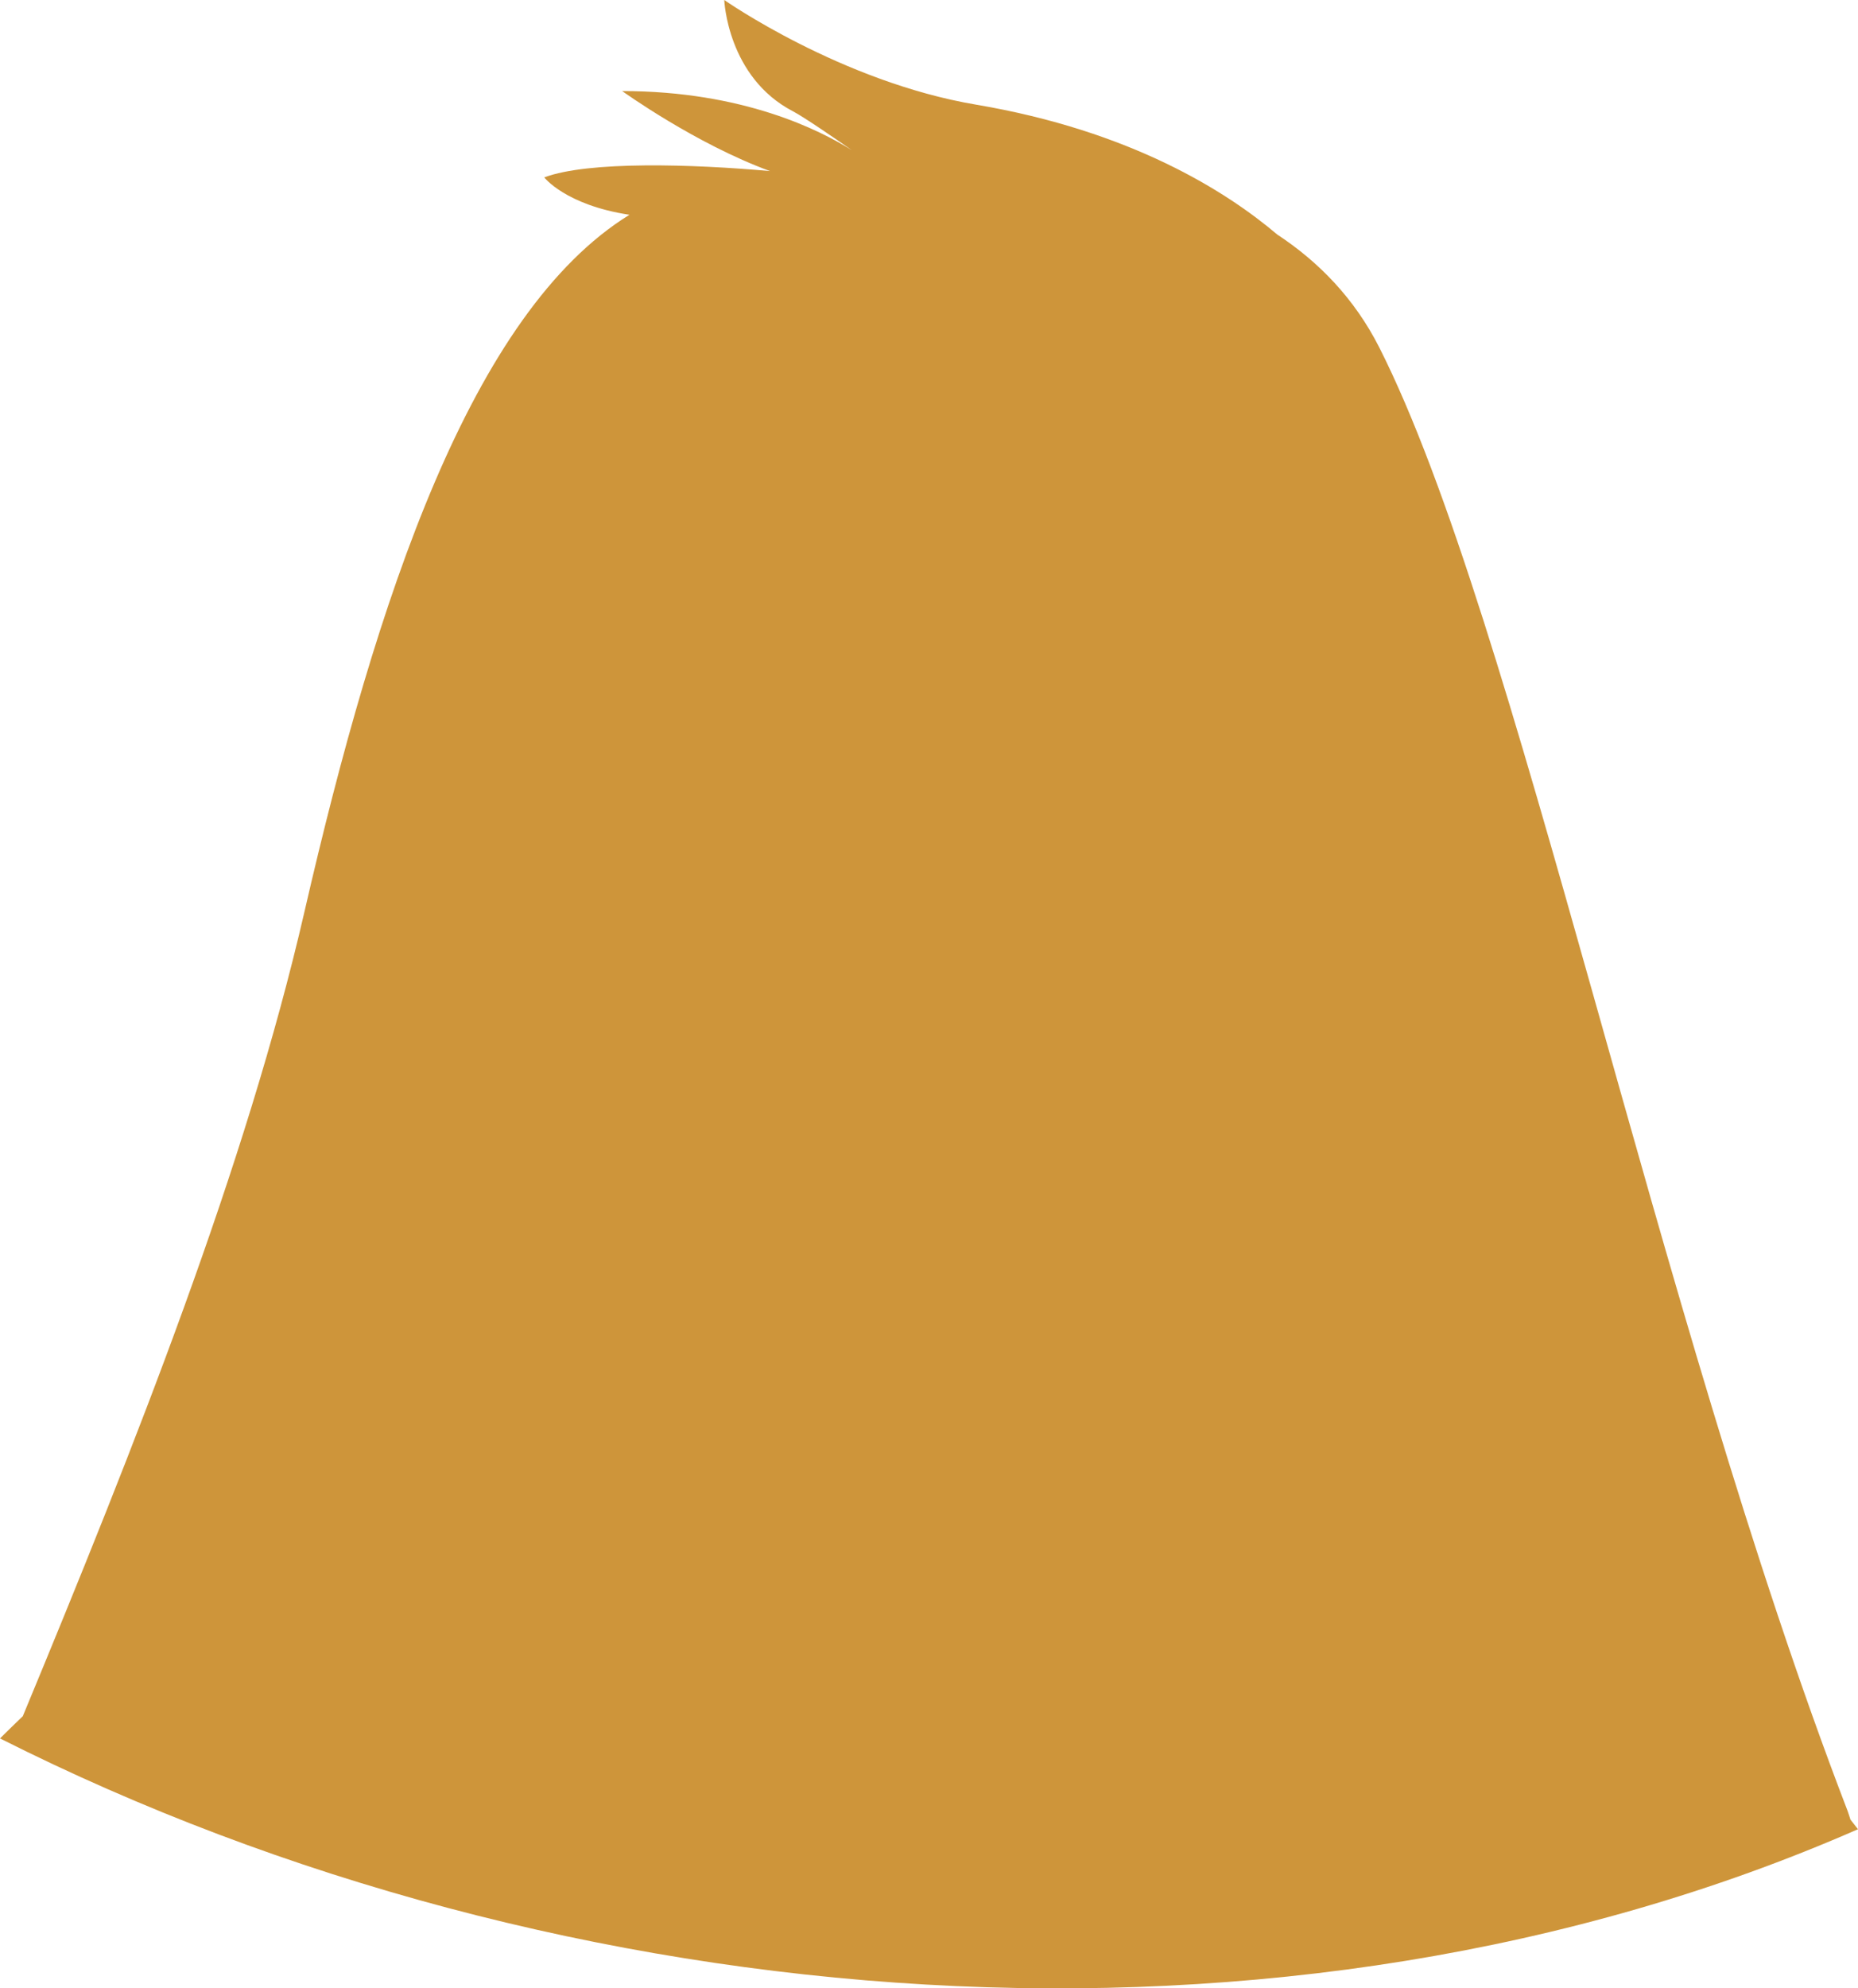 <?xml version="1.0" encoding="utf-8"?>
<!-- Generator: Adobe Illustrator 17.0.0, SVG Export Plug-In . SVG Version: 6.00 Build 0)  -->
<!DOCTYPE svg PUBLIC "-//W3C//DTD SVG 1.1 Basic//EN" "http://www.w3.org/Graphics/SVG/1.1/DTD/svg11-basic.dtd">
<svg version="1.1" baseProfile="basic" id="Слой_1"
	 xmlns="http://www.w3.org/2000/svg" xmlns:xlink="http://www.w3.org/1999/xlink" x="0px" y="0px" width="137.365px"
	 height="146.953px" viewBox="0 0 137.365 146.953" xml:space="preserve">
<path fill="#CE953A" d="M137.365,135.191c-0.189-0.243-0.384-0.494-0.558-0.71c-0.074-0.217-0.13-0.432-0.214-0.65
	c-14.265-37.091-24.448-88.074-34.63-108.17c-1.831-3.605-4.467-6.31-7.535-8.328c-3.756-3.184-10.812-7.663-22.266-9.599
	C62.189,6.053,53.546,0,53.546,0s0.222,5.715,5.097,8.235c0.77,0.408,2.963,1.901,4.339,2.869C60.65,9.634,54.946,6.73,45.999,6.73
	c0,0,5.424,3.907,10.929,5.914c-5.692-0.514-13.425-0.758-16.691,0.466c0,0,1.563,2.041,6.299,2.764
	c-11.664,7.197-18.685,28.273-24.027,51.508c-4.333,18.814-12.471,39.314-20.824,59.456c-0.501,0.478-1.077,1.041-1.685,1.642
	C41.689,149.501,95.044,153.731,137.365,135.191z"/>
</svg>
